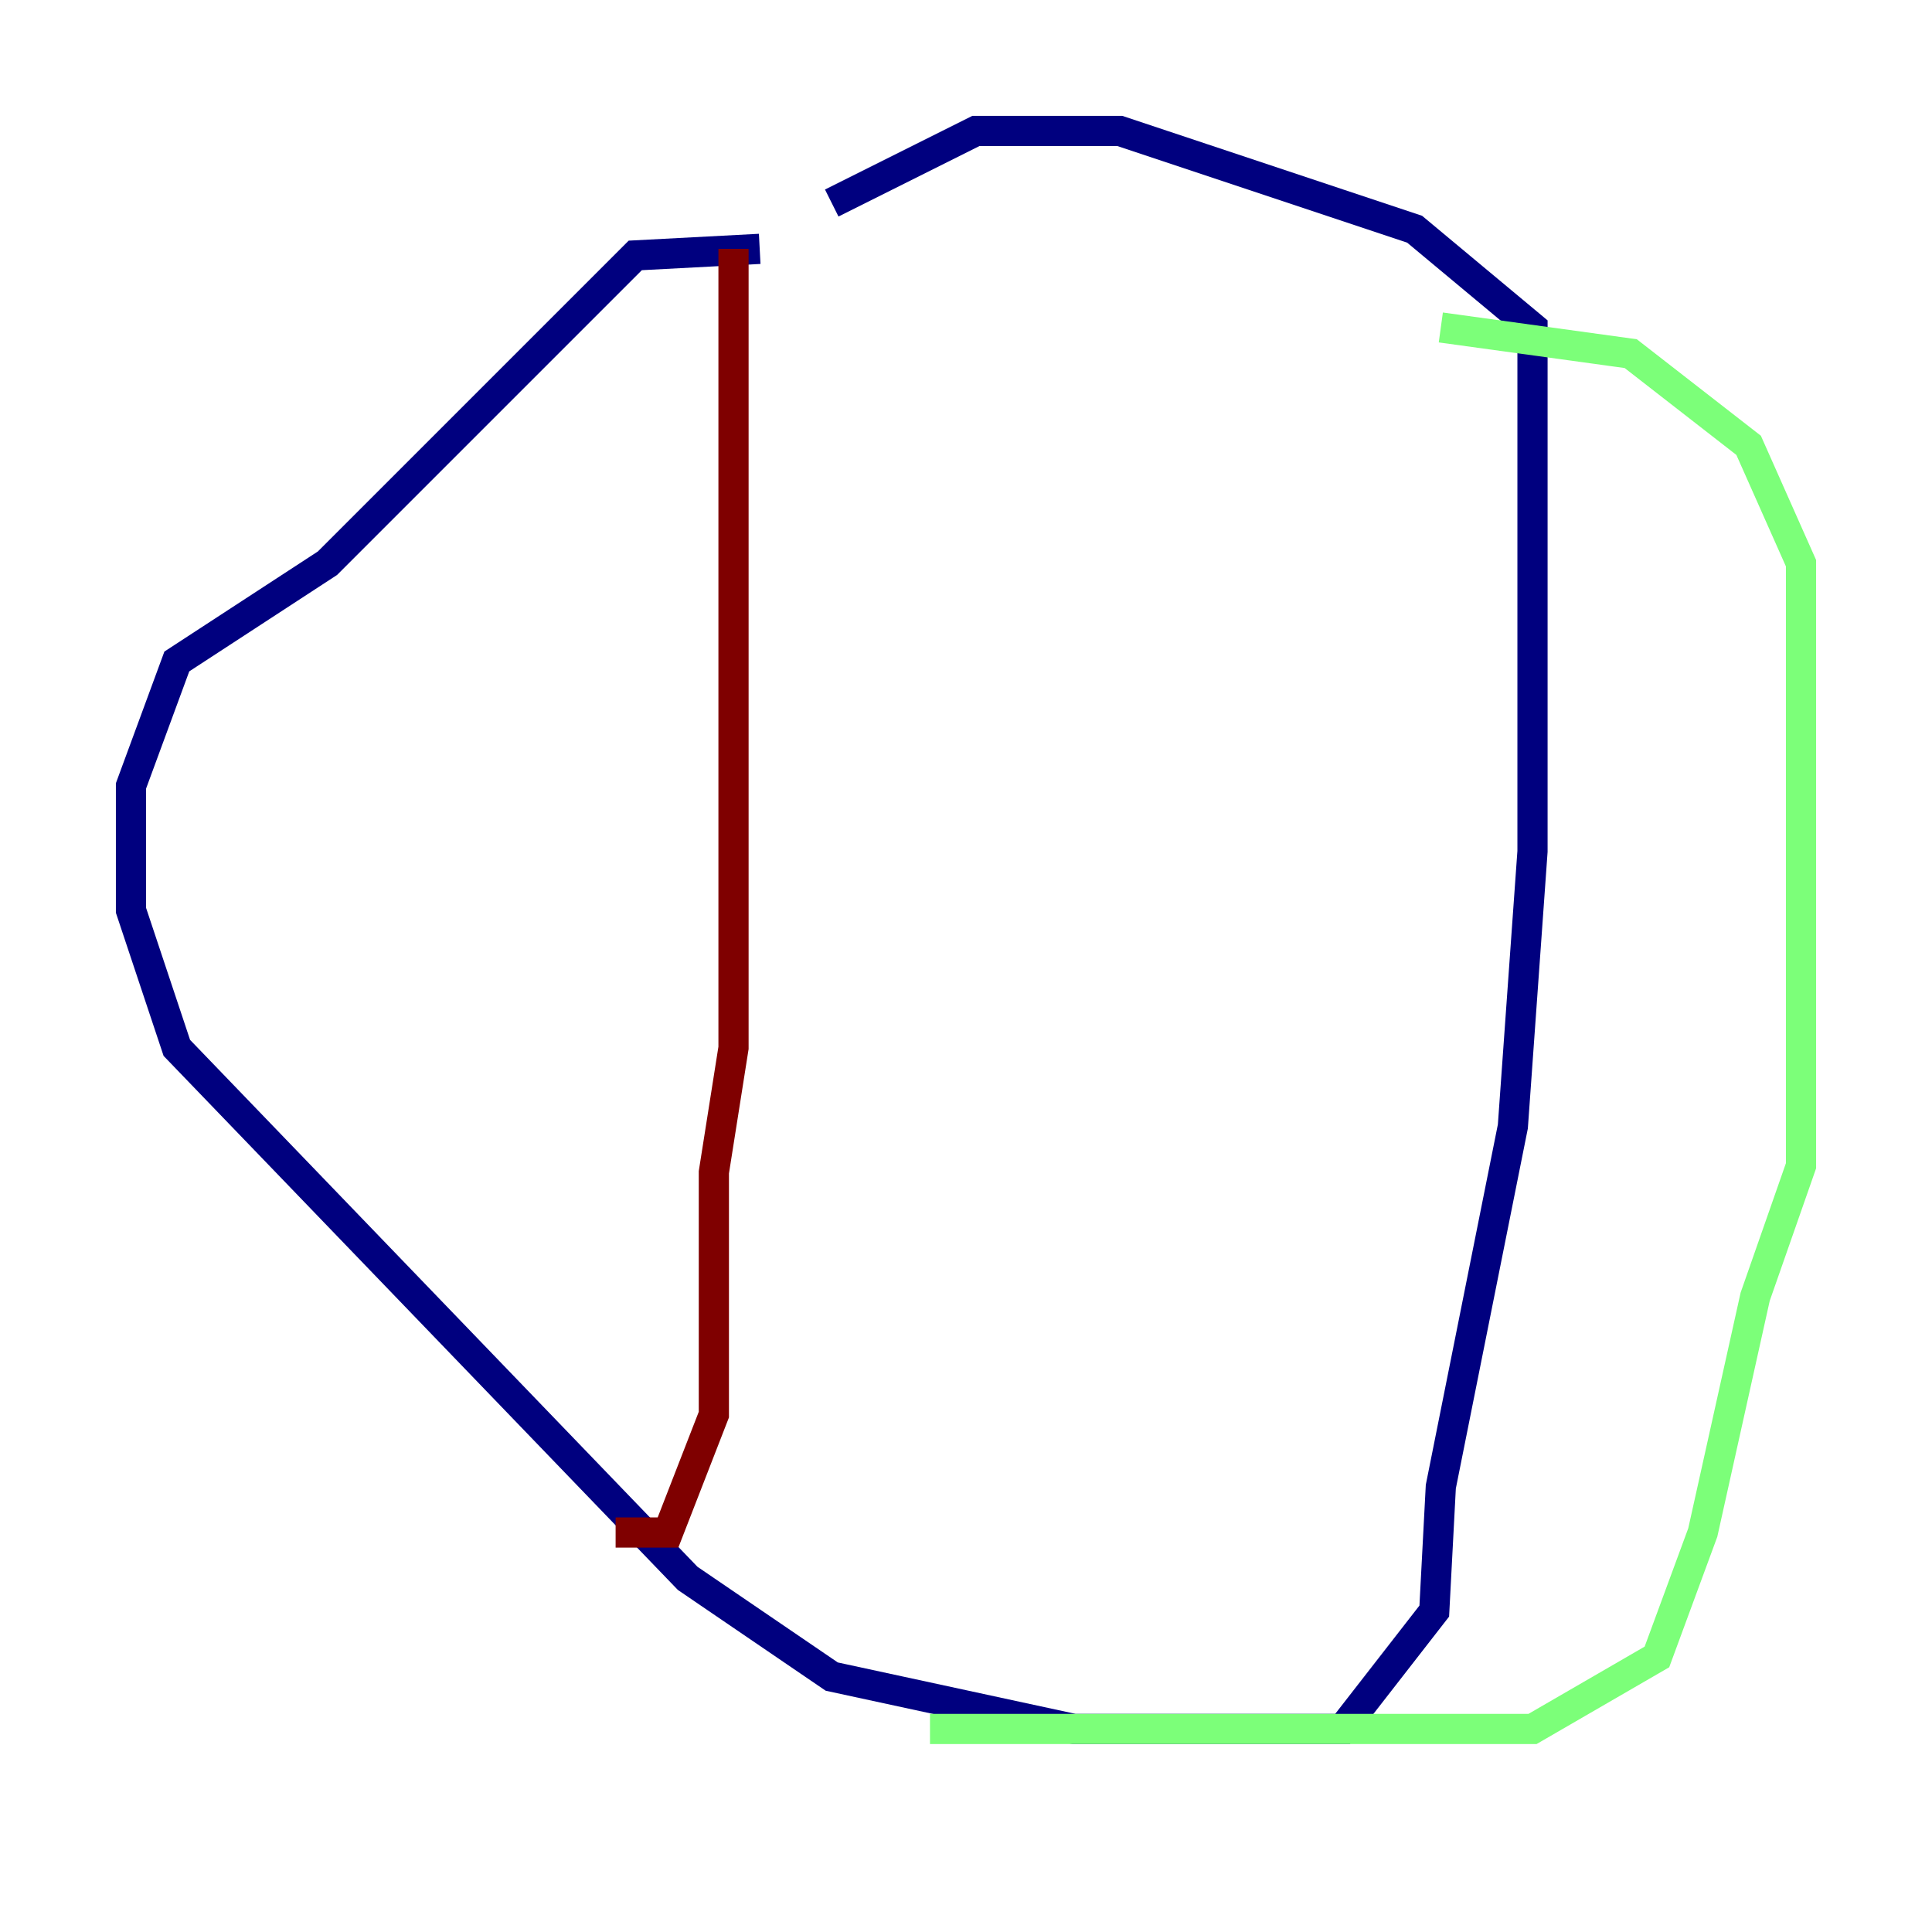 <?xml version="1.0" encoding="utf-8" ?>
<svg baseProfile="tiny" height="128" version="1.2" viewBox="0,0,128,128" width="128" xmlns="http://www.w3.org/2000/svg" xmlns:ev="http://www.w3.org/2001/xml-events" xmlns:xlink="http://www.w3.org/1999/xlink"><defs /><polyline fill="none" points="50.332,16.488 42.088,16.922 21.695,37.315 11.715,43.824 8.678,52.068 8.678,60.312 11.715,69.424 45.559,104.57 55.105,111.078 71.159,114.549 88.949,114.549 95.024,106.739 95.458,98.495 100.231,74.63 101.532,56.407 101.532,21.695 93.722,15.186 74.197,8.678 64.651,8.678 55.105,13.451" stroke="#00007f" stroke-width="2" /><polyline fill="none" points="61.614,114.549 101.532,114.549 109.776,109.776 112.814,101.532 116.285,85.912 119.322,77.234 119.322,37.315 115.851,29.505 108.041,23.43 95.458,21.695" stroke="#7cff79" stroke-width="2" /><polyline fill="none" points="48.597,16.488 48.597,69.424 47.295,77.668 47.295,93.722 44.258,101.532 40.786,101.532" stroke="#7f0000" stroke-width="2" /></svg>